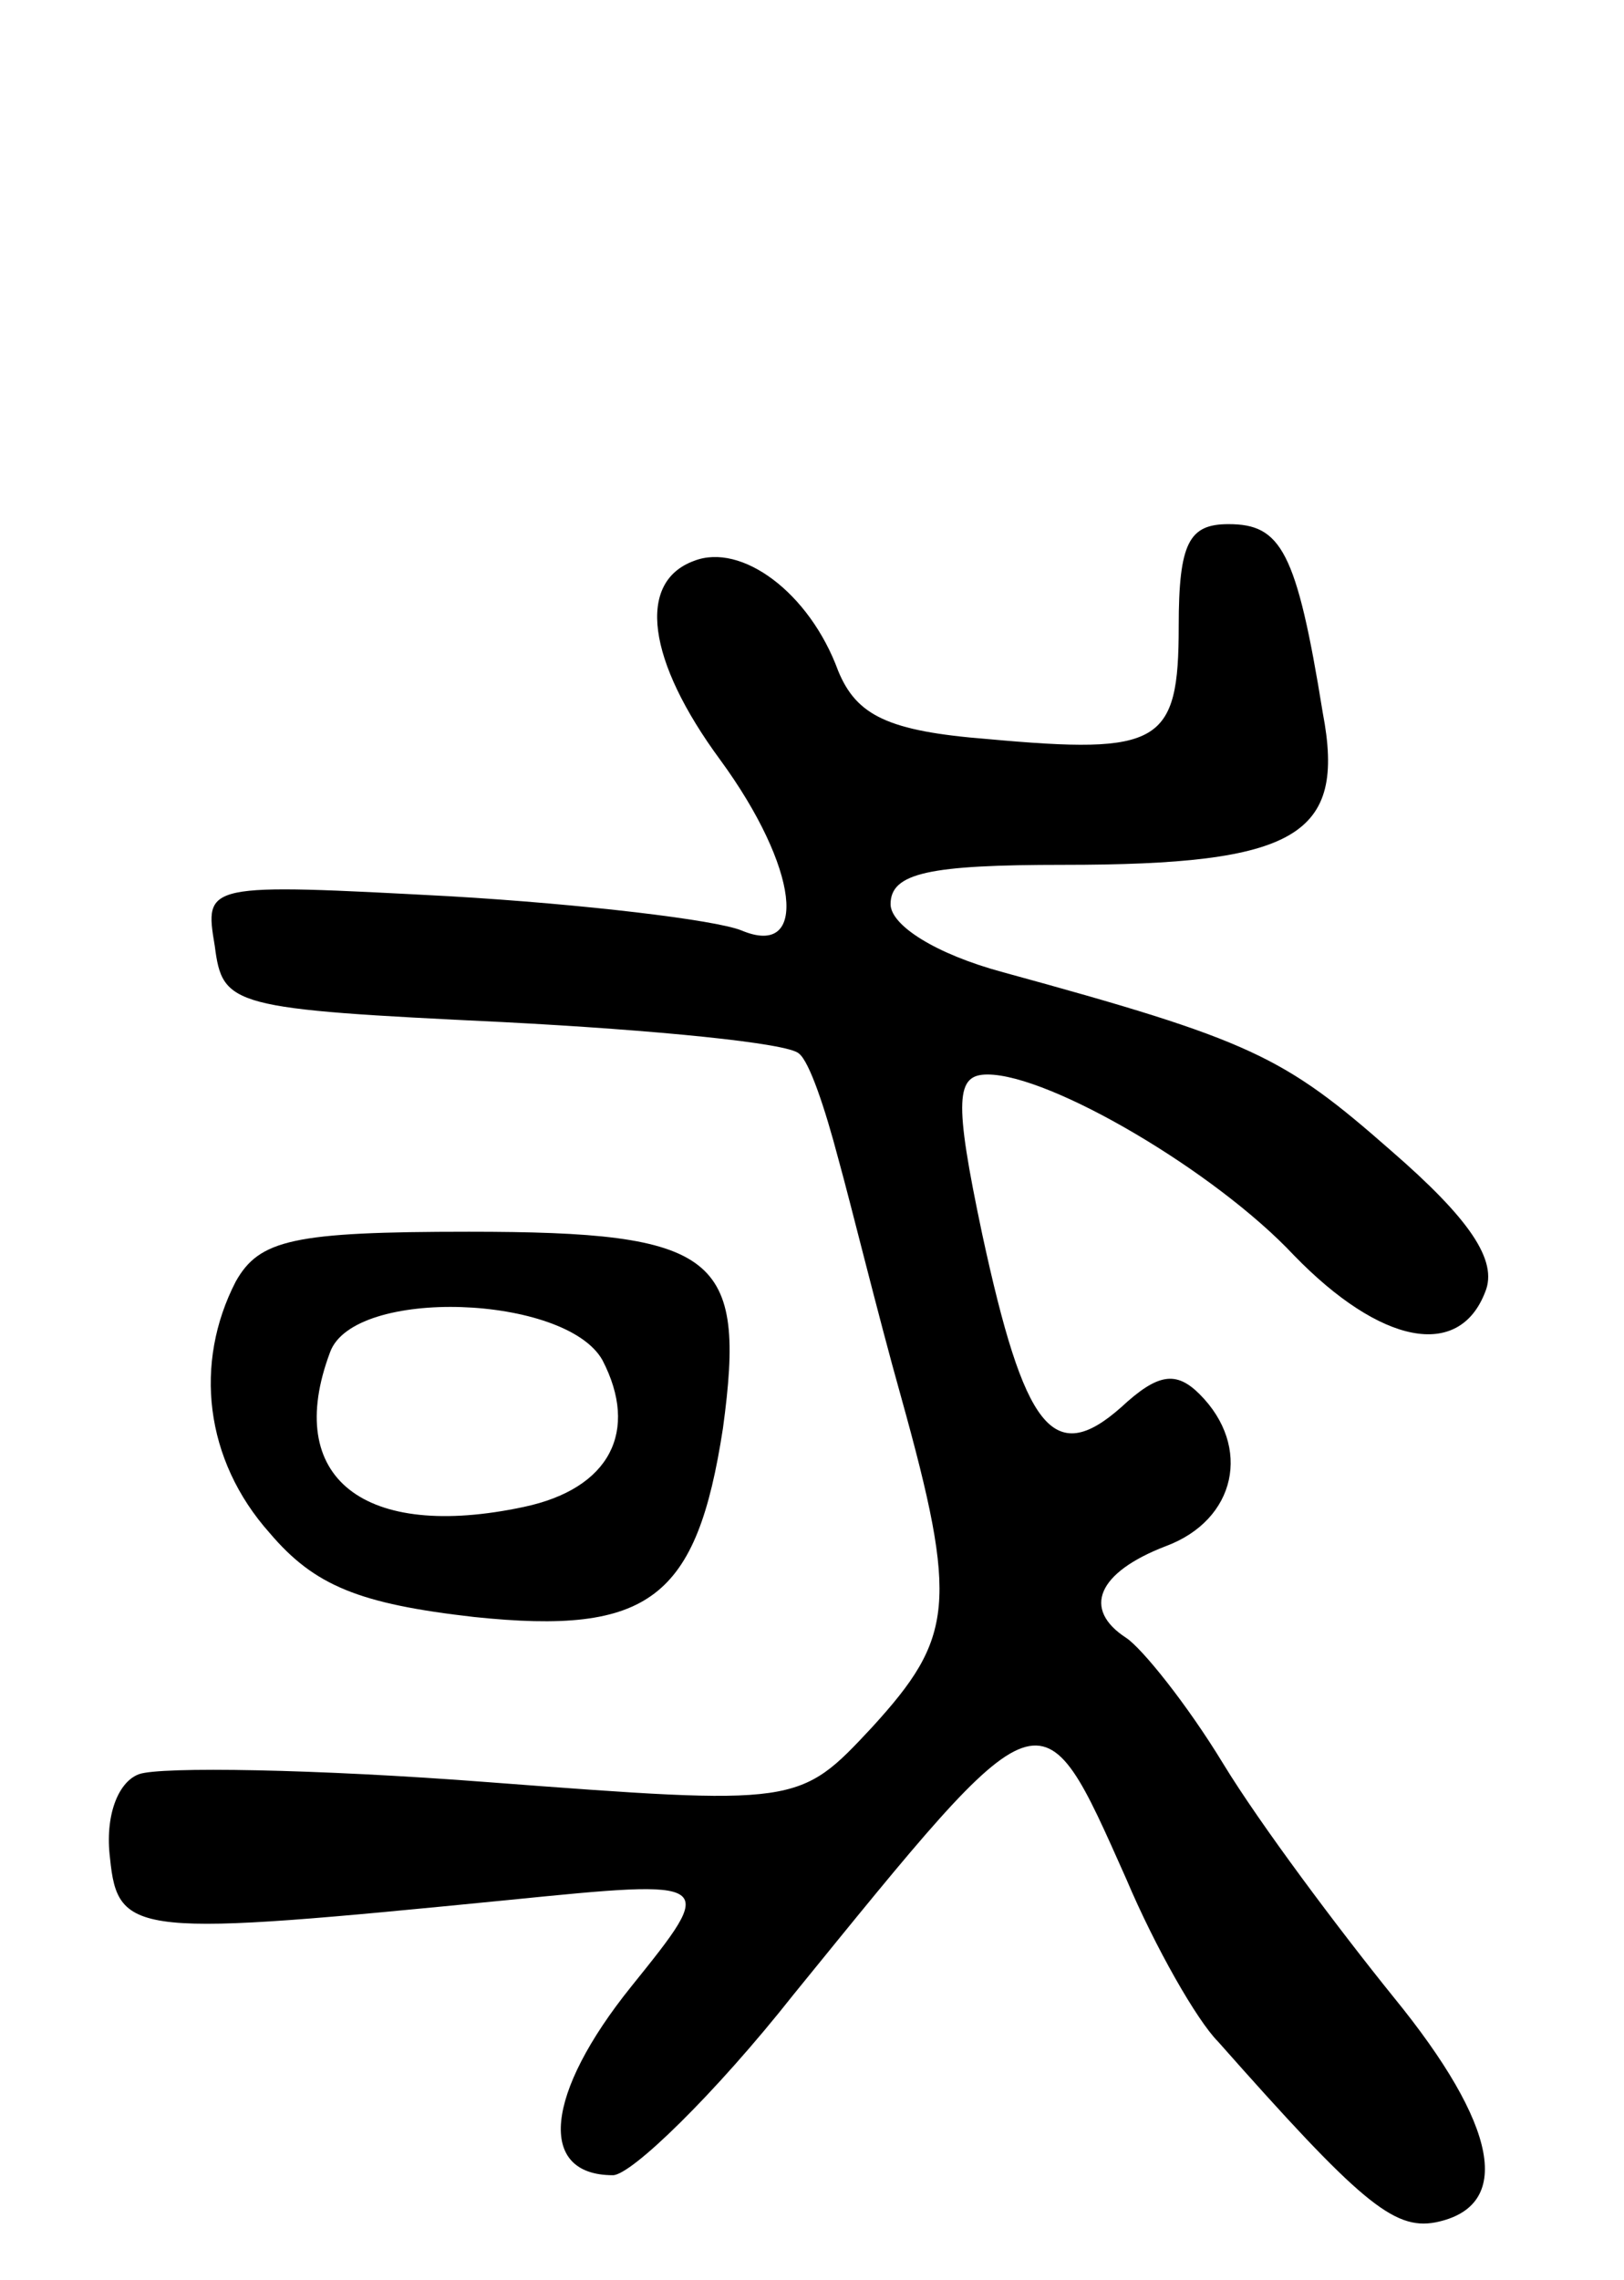 <svg version="1.0" xmlns="http://www.w3.org/2000/svg"
 width="62pt" height="87pt" viewBox="0 0 62 87"
 preserveAspectRatio="xMidYMid meet">
<g transform="translate(0,87) scale(0.1,-0.1)"
fill="#000000" stroke="none">
<path d="M450 631 c0 -45 -7 -49 -73 -43 -38 3 -50 9 -57 26 -11 30 -37 49
-55 42 -22 -8 -18 -38 10 -76 30 -41 34 -76 8 -65 -10 4 -60 10 -111 13 -94 5
-94 5 -90 -19 3 -23 6 -24 110 -29 58 -3 109 -8 113 -12 4 -3 10 -21 15 -40 5
-18 15 -59 24 -91 22 -79 20 -92 -11 -126 -28 -30 -28 -30 -147 -21 -65 5
-125 6 -133 3 -8 -3 -13 -16 -11 -32 3 -30 10 -30 152 -16 80 8 80 8 47 -33
-33 -41 -36 -72 -7 -72 7 0 39 31 69 69 96 118 94 118 127 44 11 -26 27 -54
35 -62 54 -61 67 -72 83 -69 30 6 24 37 -16 86 -21 26 -51 66 -65 89 -14 23
-31 44 -37 48 -17 11 -11 25 15 35 27 10 33 38 13 58 -9 9 -16 8 -30 -5 -26
-23 -37 -8 -53 66 -11 52 -10 61 2 61 24 0 87 -37 117 -69 33 -34 63 -40 73
-14 5 12 -6 28 -36 54 -41 36 -53 42 -148 68 -26 7 -43 18 -43 26 0 12 15 15
66 15 89 0 108 11 99 58 -10 62 -16 72 -36 72 -15 0 -19 -7 -19 -39z"/>
<path d="M90 381 c-16 -31 -12 -68 13 -96 17 -20 34 -27 78 -32 67 -7 85 7 95
72 9 66 -2 75 -97 75 -67 0 -80 -3 -89 -19z m140 -30 c14 -27 3 -49 -30 -56
-61 -13 -92 11 -74 59 9 25 90 22 104 -3z"/>
</g>
</svg>
